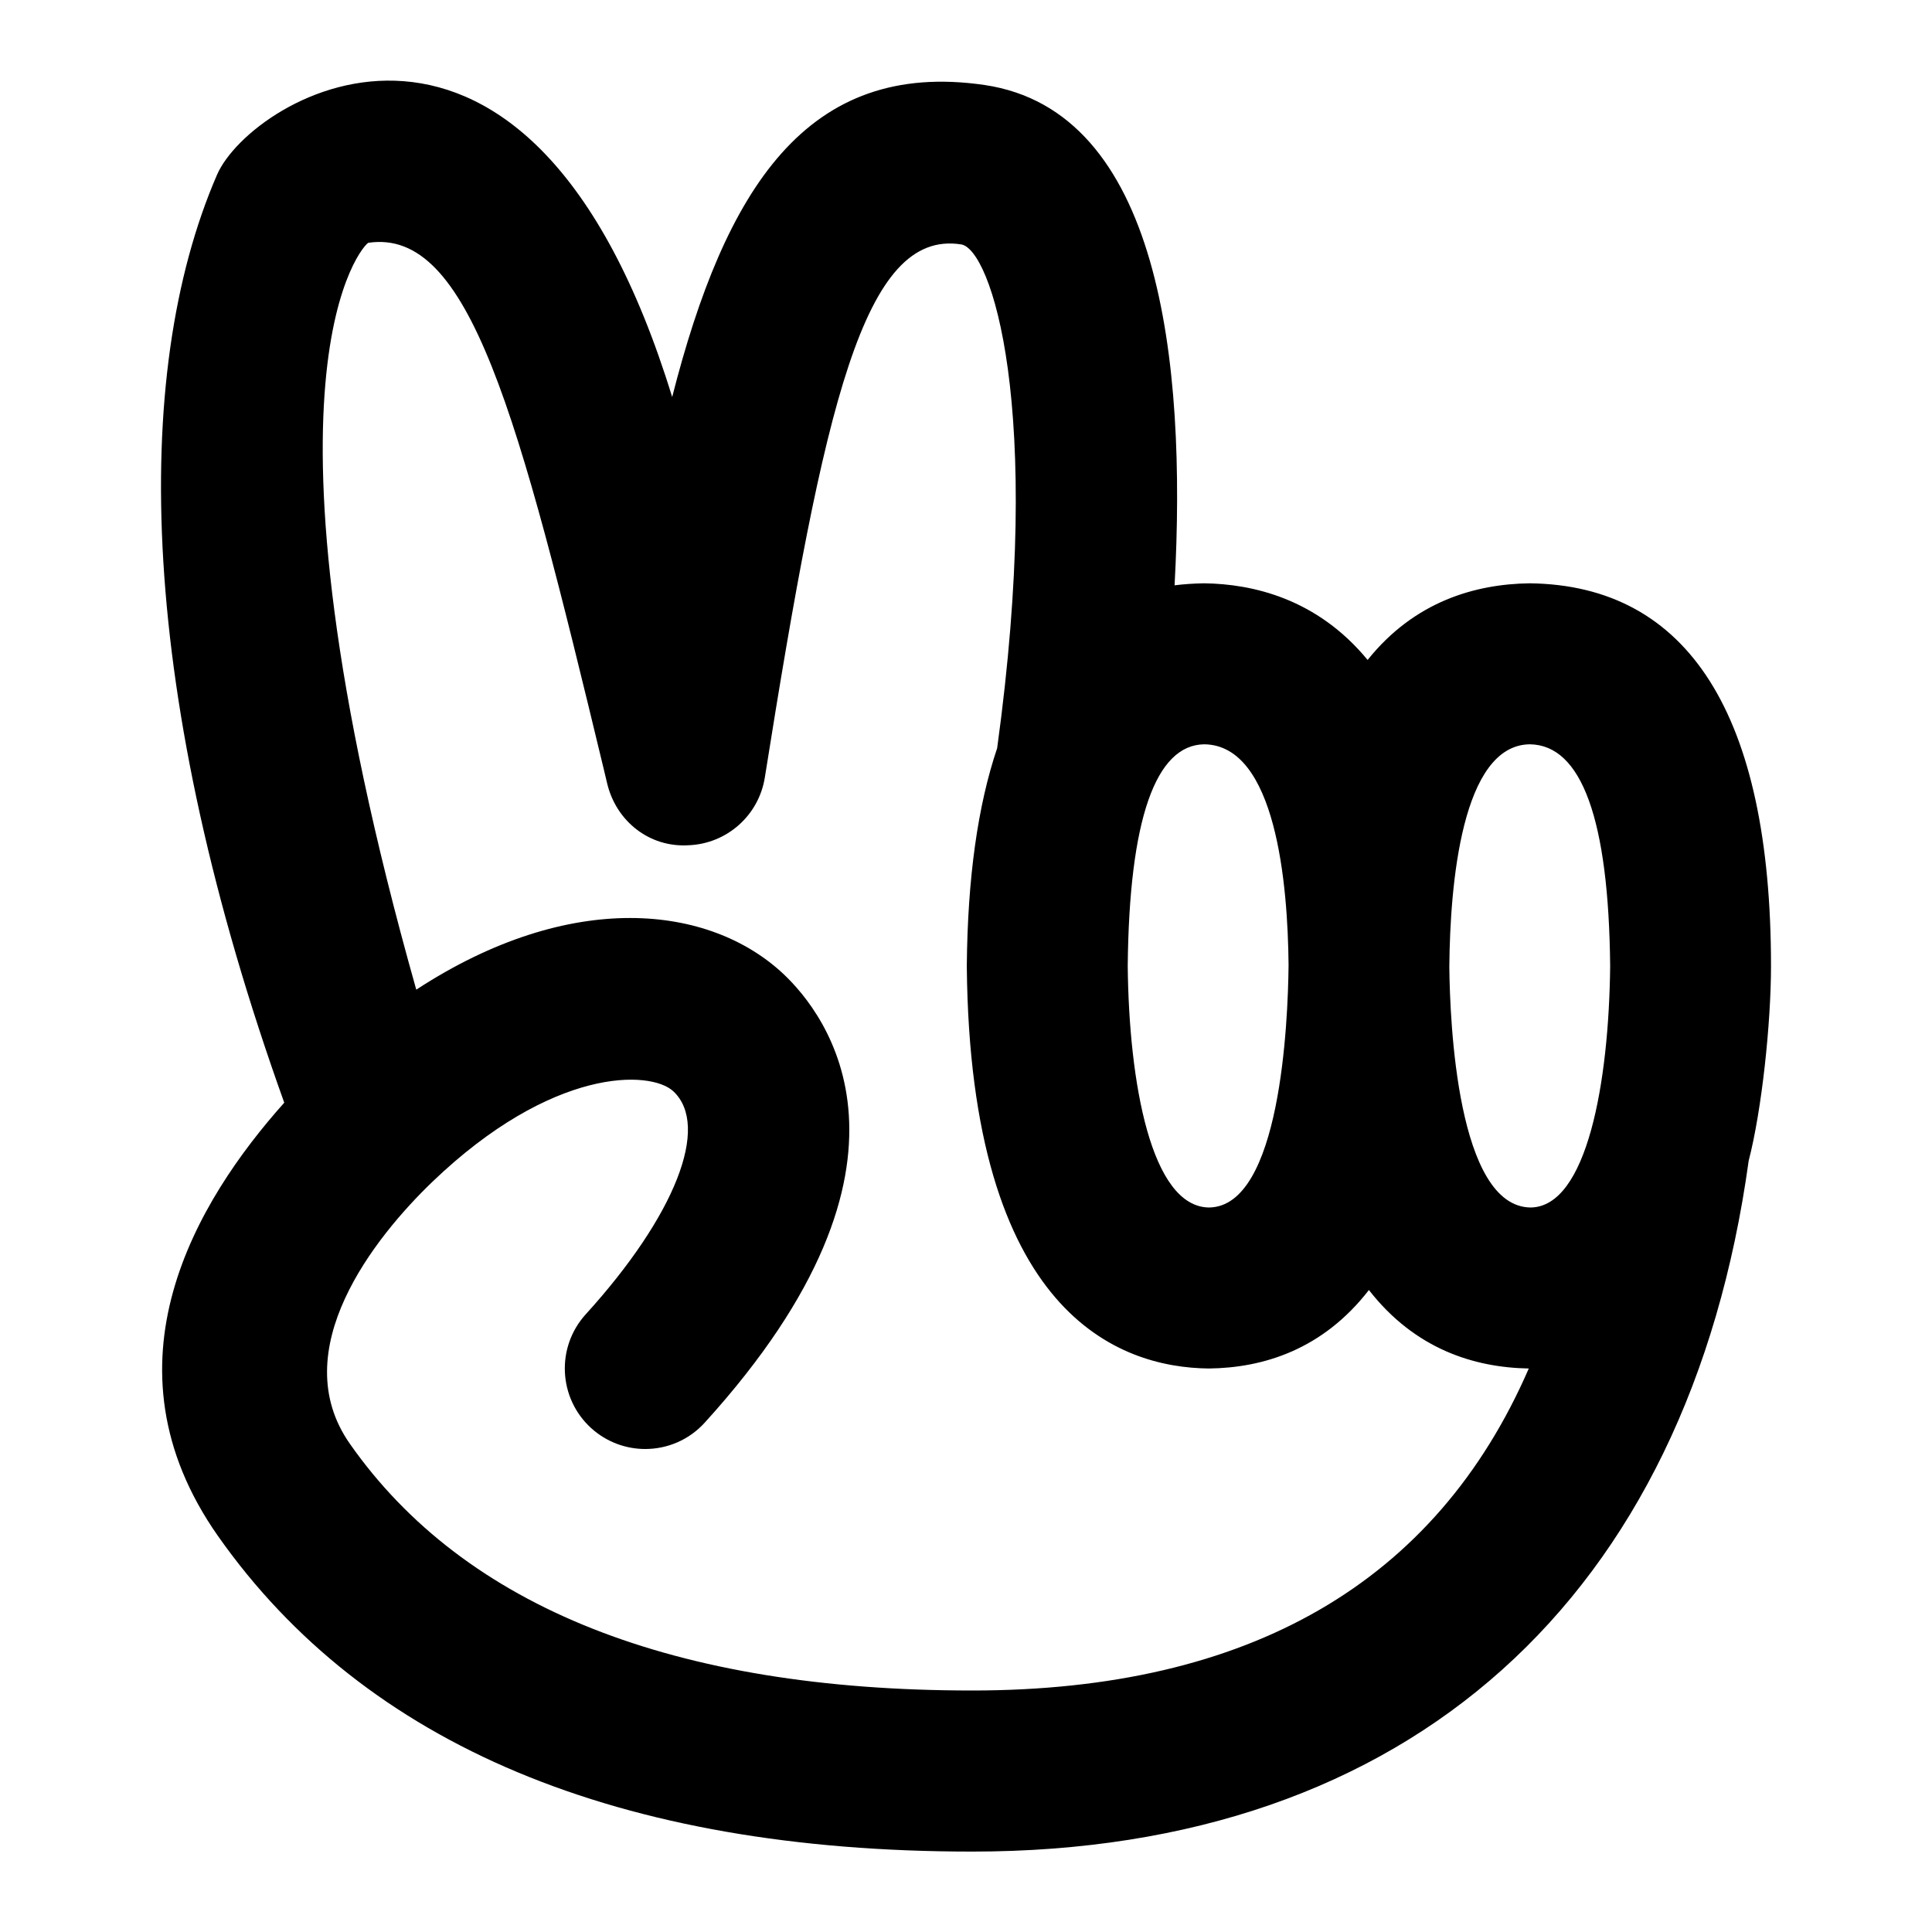 <svg id="Layer_1" viewBox="0 0 24 24" xmlns="http://www.w3.org/2000/svg" data-name="Layer 1"><path d="m22 12c0-3.125-1.03-4.73-2.997-4.754-.683.009-1.434.228-2.014.952-.63-.765-1.432-.944-2.03-.952-.127.002-.249.01-.368.025.152-2.795-.186-5.892-2.359-6.215-2.212-.324-3.224 1.295-3.882 3.876-1.78-5.797-5.227-3.745-5.654-2.761-1.084 2.5-.972 6.489.835 11.527-1.084 1.214-2.324 3.25-.821 5.386 1.826 2.595 4.972 3.917 9.367 3.917 5.447 0 8.896-3.168 9.645-8.577v-.002c.166-.639.278-1.723.278-2.42zm-2.996-2.754c.644.008.98.934.998 2.754-.015 1.447-.288 2.992-.988 3-.911-.01-1.003-2.306-1.01-2.991.009-1.027.155-2.752.999-2.763zm-2.997 2.744c-.007.704-.1 3-.988 3.01-.721-.008-.995-1.553-1.01-3 .018-1.82.346-2.747.951-2.754.89.011 1.038 1.736 1.047 2.744zm-3.93 9.01c-3.705 0-6.306-1.031-7.731-3.065-.813-1.16.31-2.567 1.024-3.253 1.489-1.429 2.71-1.391 2.995-1.125.46.433.023 1.546-1.089 2.77-.371.409-.341 1.041.067 1.413.192.174.432.26.672.26.272 0 .542-.11.739-.327 2.953-3.25 1.495-5.088.978-5.574-.914-.858-2.637-1.061-4.561.195-2.172-7.695-.642-9.271-.595-9.278 1.257-.185 1.859 2.115 2.922 6.53l.045.189c.112.464.521.795 1.011.765.476-.019.872-.371.947-.842.737-4.638 1.231-6.81 2.438-6.622.368.054 1.033 1.997.448 6.258-.241.714-.367 1.614-.377 2.697v.019c.041 4.314 1.889 4.979 3.008 4.99.673-.008 1.412-.233 1.987-.975.572.734 1.307.963 1.986.975-1.154 2.657-3.47 4-6.915 4z"/></svg>